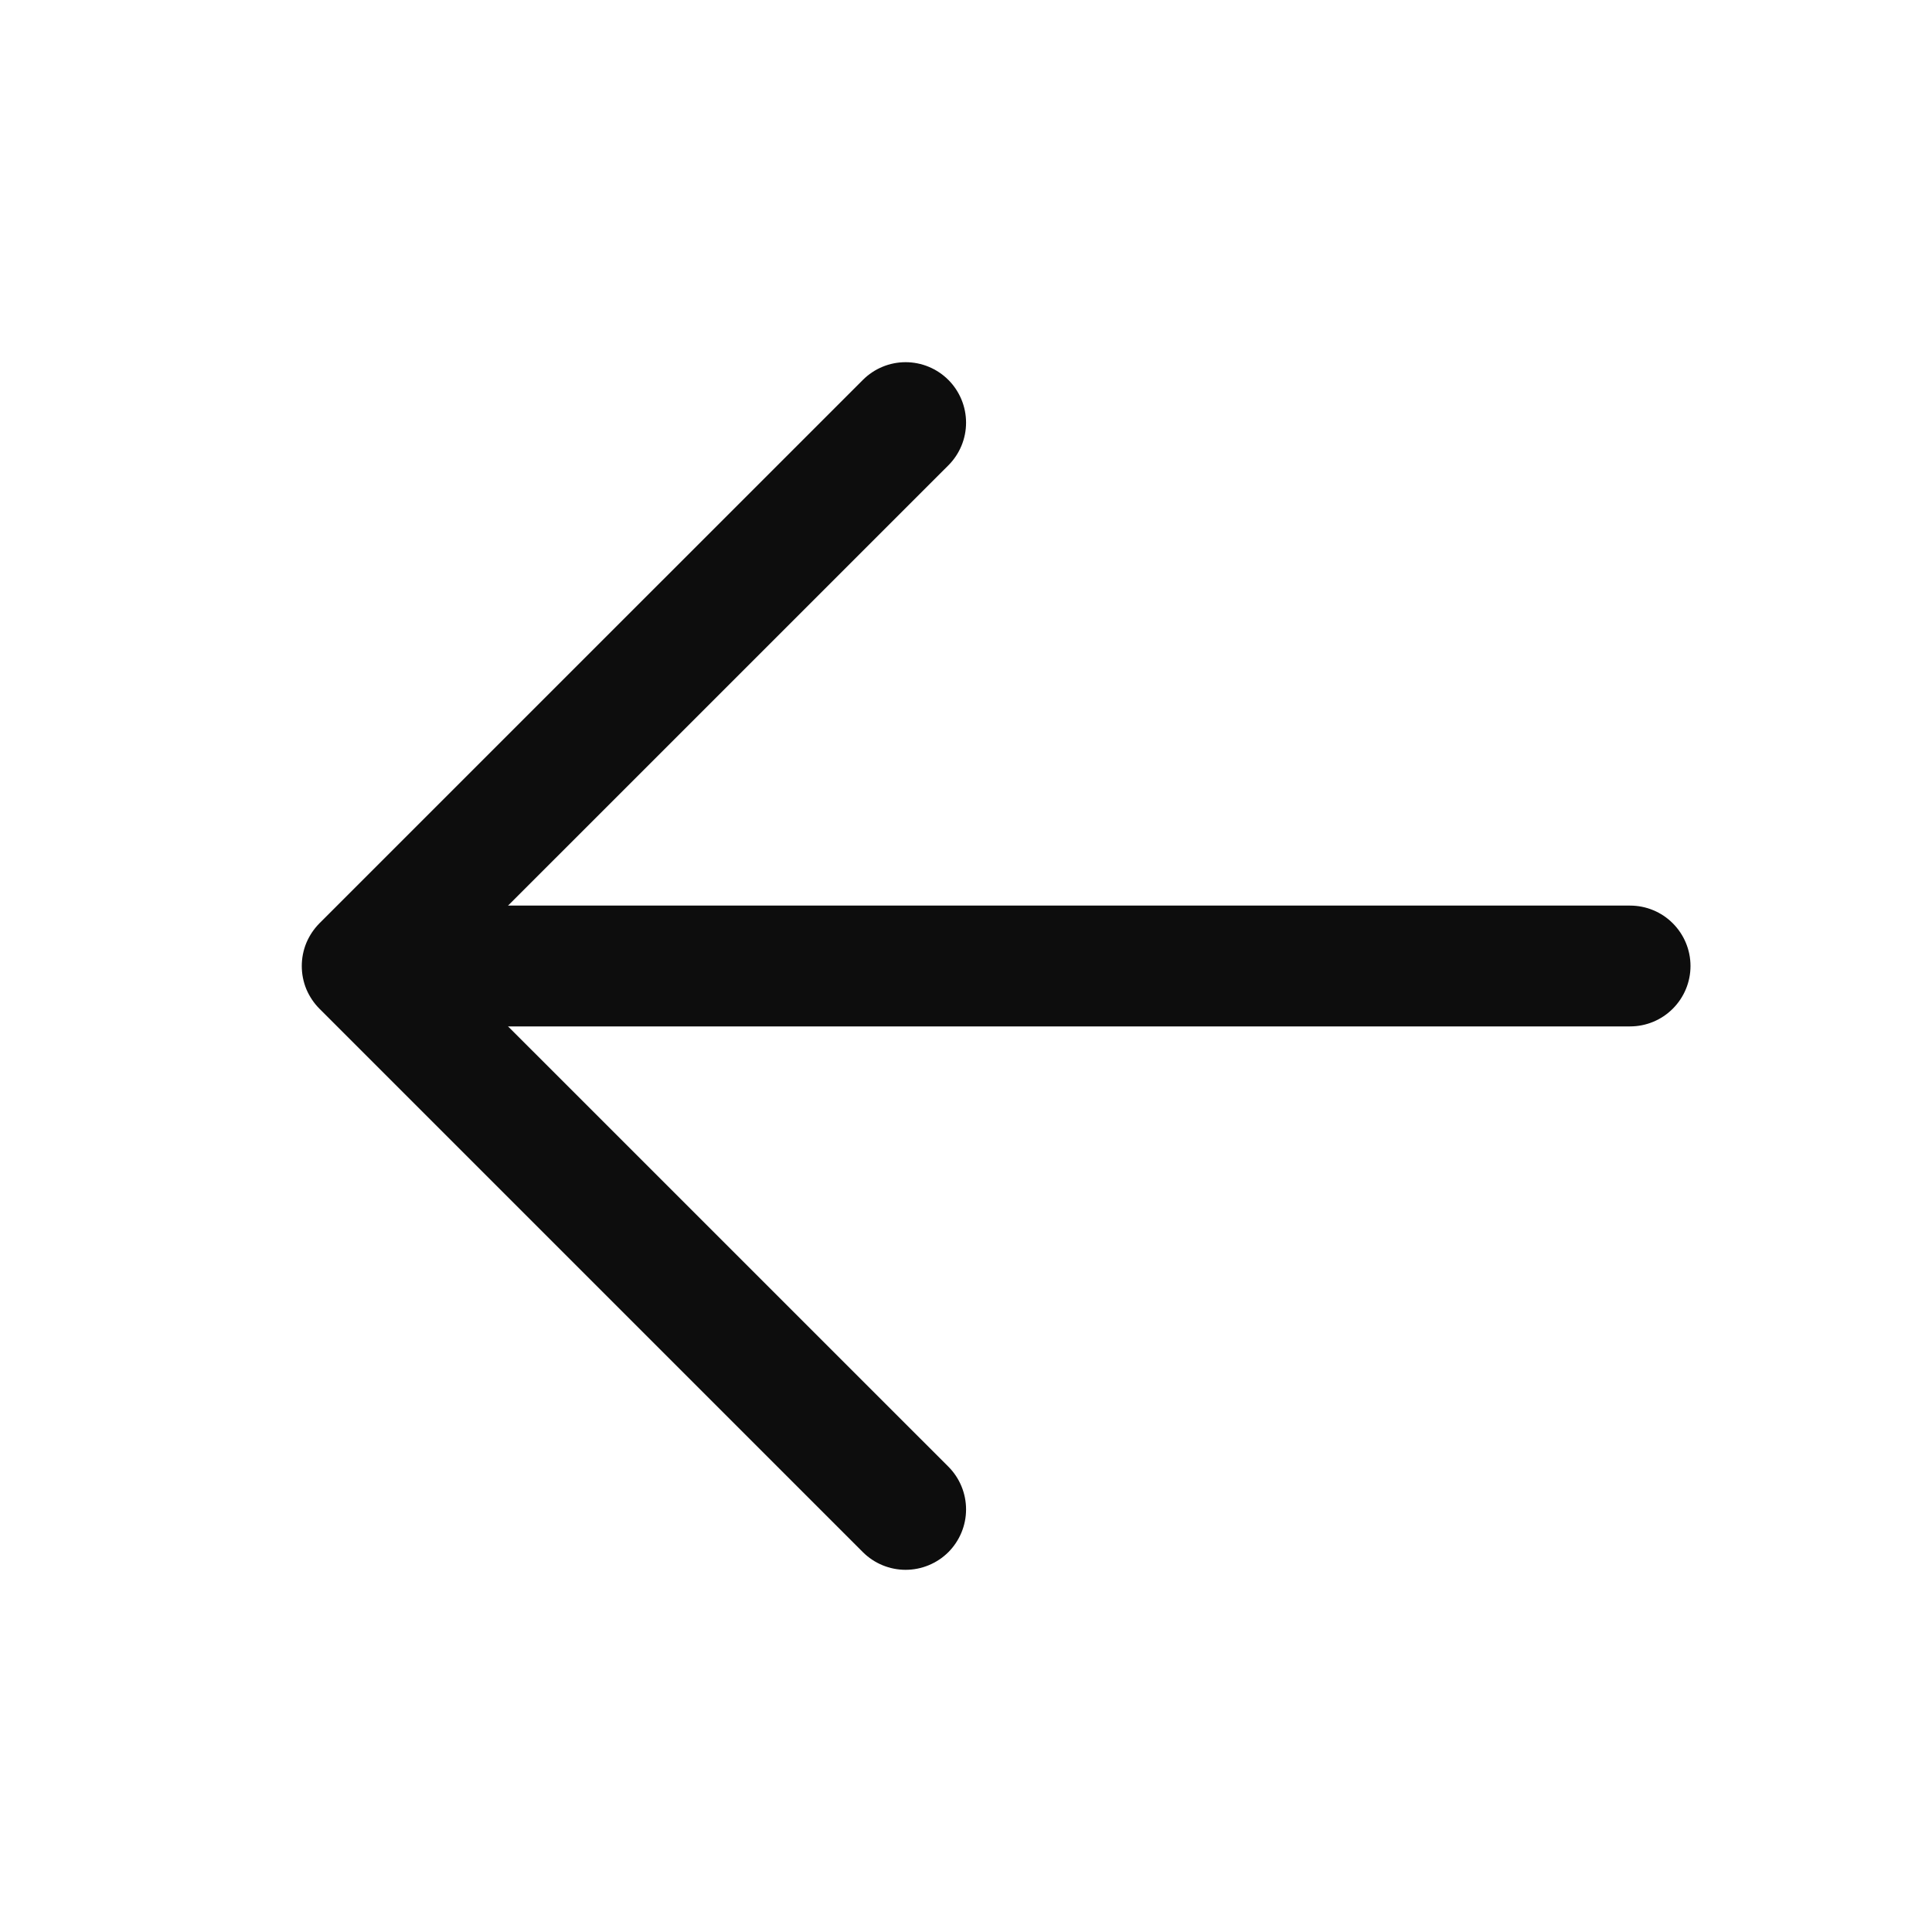 <svg width="30" height="30" viewBox="0 0 30 30" fill="none" xmlns="http://www.w3.org/2000/svg">
<path d="M6.562 14.062H25.312C25.561 14.062 25.8 14.161 25.975 14.337C26.151 14.513 26.25 14.751 26.25 15C26.25 15.249 26.151 15.487 25.975 15.663C25.8 15.839 25.561 15.938 25.312 15.938H6.562C6.314 15.938 6.075 15.839 5.9 15.663C5.724 15.487 5.625 15.249 5.625 15C5.625 14.751 5.724 14.513 5.9 14.337C6.075 14.161 6.314 14.062 6.562 14.062Z" fill="#0D0D0D"/>
<path d="M6.951 15L14.726 22.774C14.902 22.95 15.001 23.189 15.001 23.438C15.001 23.687 14.902 23.925 14.726 24.102C14.55 24.277 14.311 24.376 14.062 24.376C13.813 24.376 13.575 24.277 13.399 24.102L4.961 15.664C4.874 15.577 4.805 15.473 4.757 15.36C4.71 15.246 4.686 15.123 4.686 15C4.686 14.877 4.71 14.755 4.757 14.641C4.805 14.527 4.874 14.424 4.961 14.336L13.399 5.899C13.575 5.723 13.813 5.624 14.062 5.624C14.311 5.624 14.55 5.723 14.726 5.899C14.902 6.075 15.001 6.314 15.001 6.563C15.001 6.812 14.902 7.05 14.726 7.226L6.951 15Z" fill="#0D0D0D"/>
</svg>
